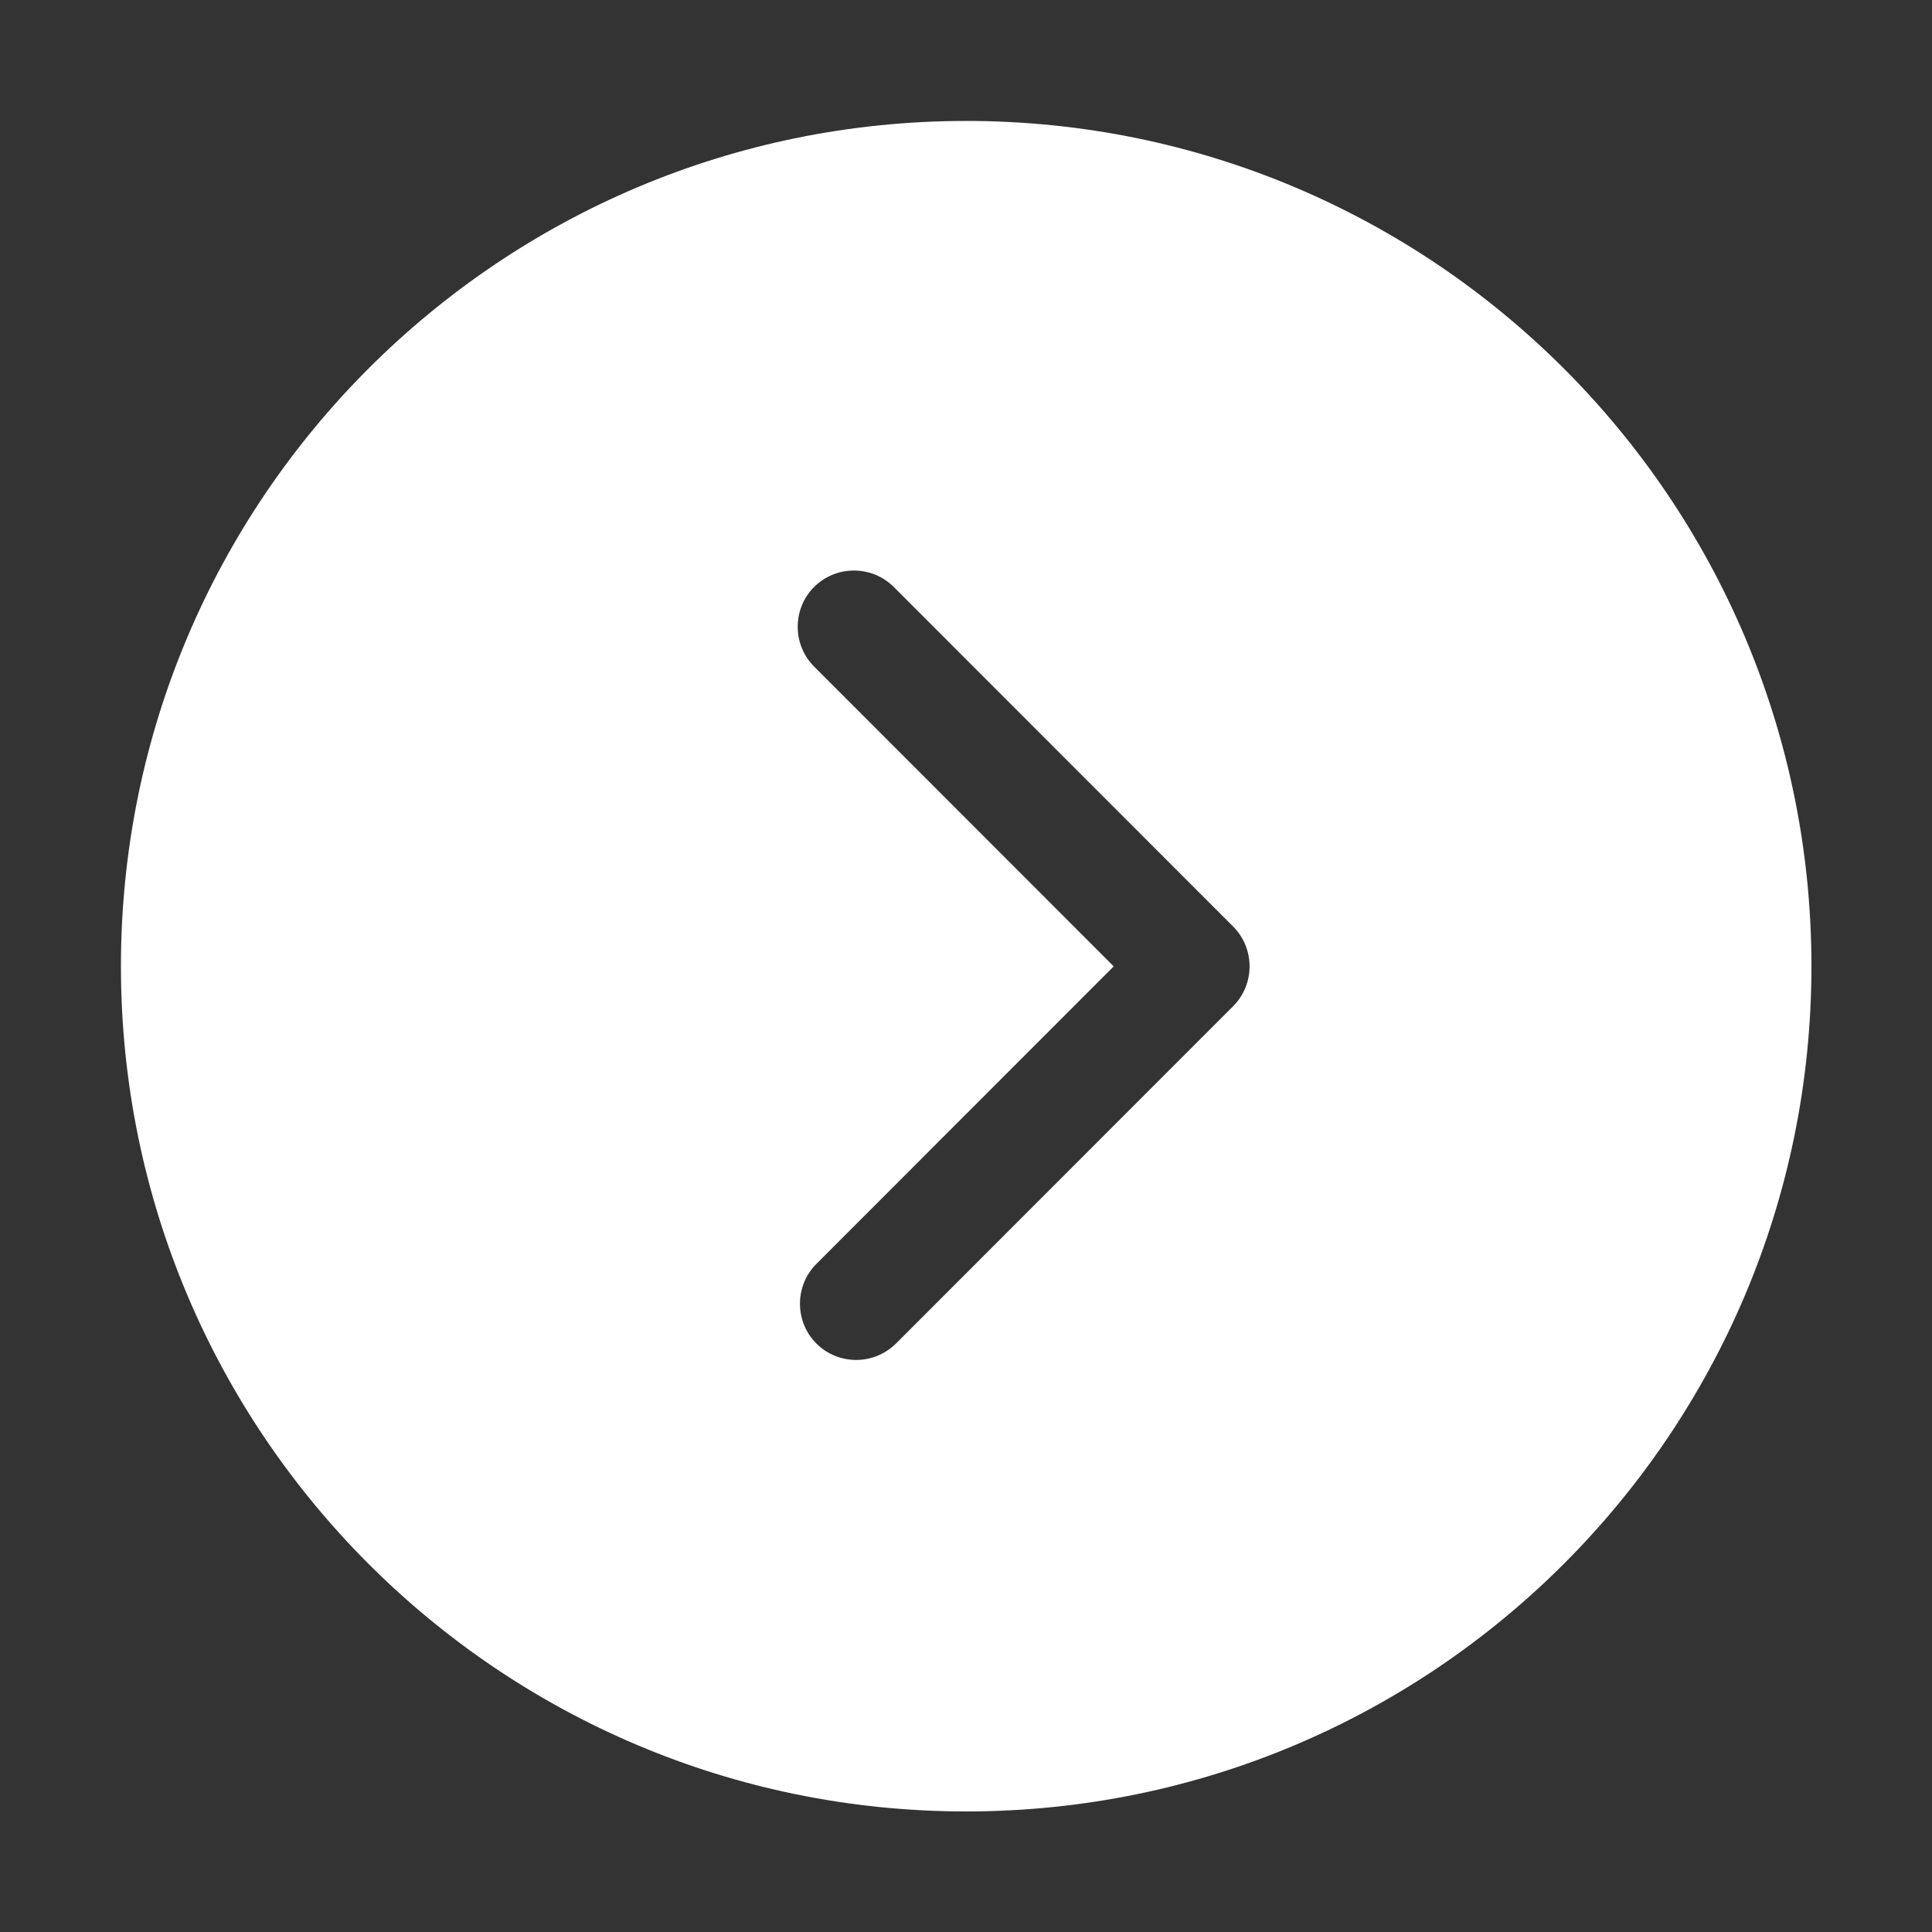 <?xml version="1.0" standalone="no"?><!DOCTYPE svg PUBLIC "-//W3C//DTD SVG 1.1//EN" "http://www.w3.org/Graphics/SVG/1.1/DTD/svg11.dtd"><svg t="1550545555169" class="icon" style="" viewBox="0 0 1024 1024" version="1.1" xmlns="http://www.w3.org/2000/svg" p-id="2157" xmlns:xlink="http://www.w3.org/1999/xlink" width="200" height="200"><rect x="0" y="0" width="1024" height="1024" fill="#333333" stroke="none"/><defs><style type="text/css"></style></defs><path d="M64.1 512.1c0 247.4 200.6 448 448 448s448-200.6 448-448-200.6-448-448-448-448 200.6-448 448z m526.2 0.1L431.5 353.3c-11.6-11.6-11.6-30.6 0-42.2s30.6-11.6 42.2 0l179.9 180c11.6 11.6 11.6 30.6 0 42.2L474.9 712.1c-5.9 5.8-13.5 8.7-21.1 8.7-7.6 0-15.3-2.9-21.1-8.7-11.6-11.6-11.6-30.6 0-42.2l157.6-157.7z" fill="#ffffff" p-id="2158"></path></svg>